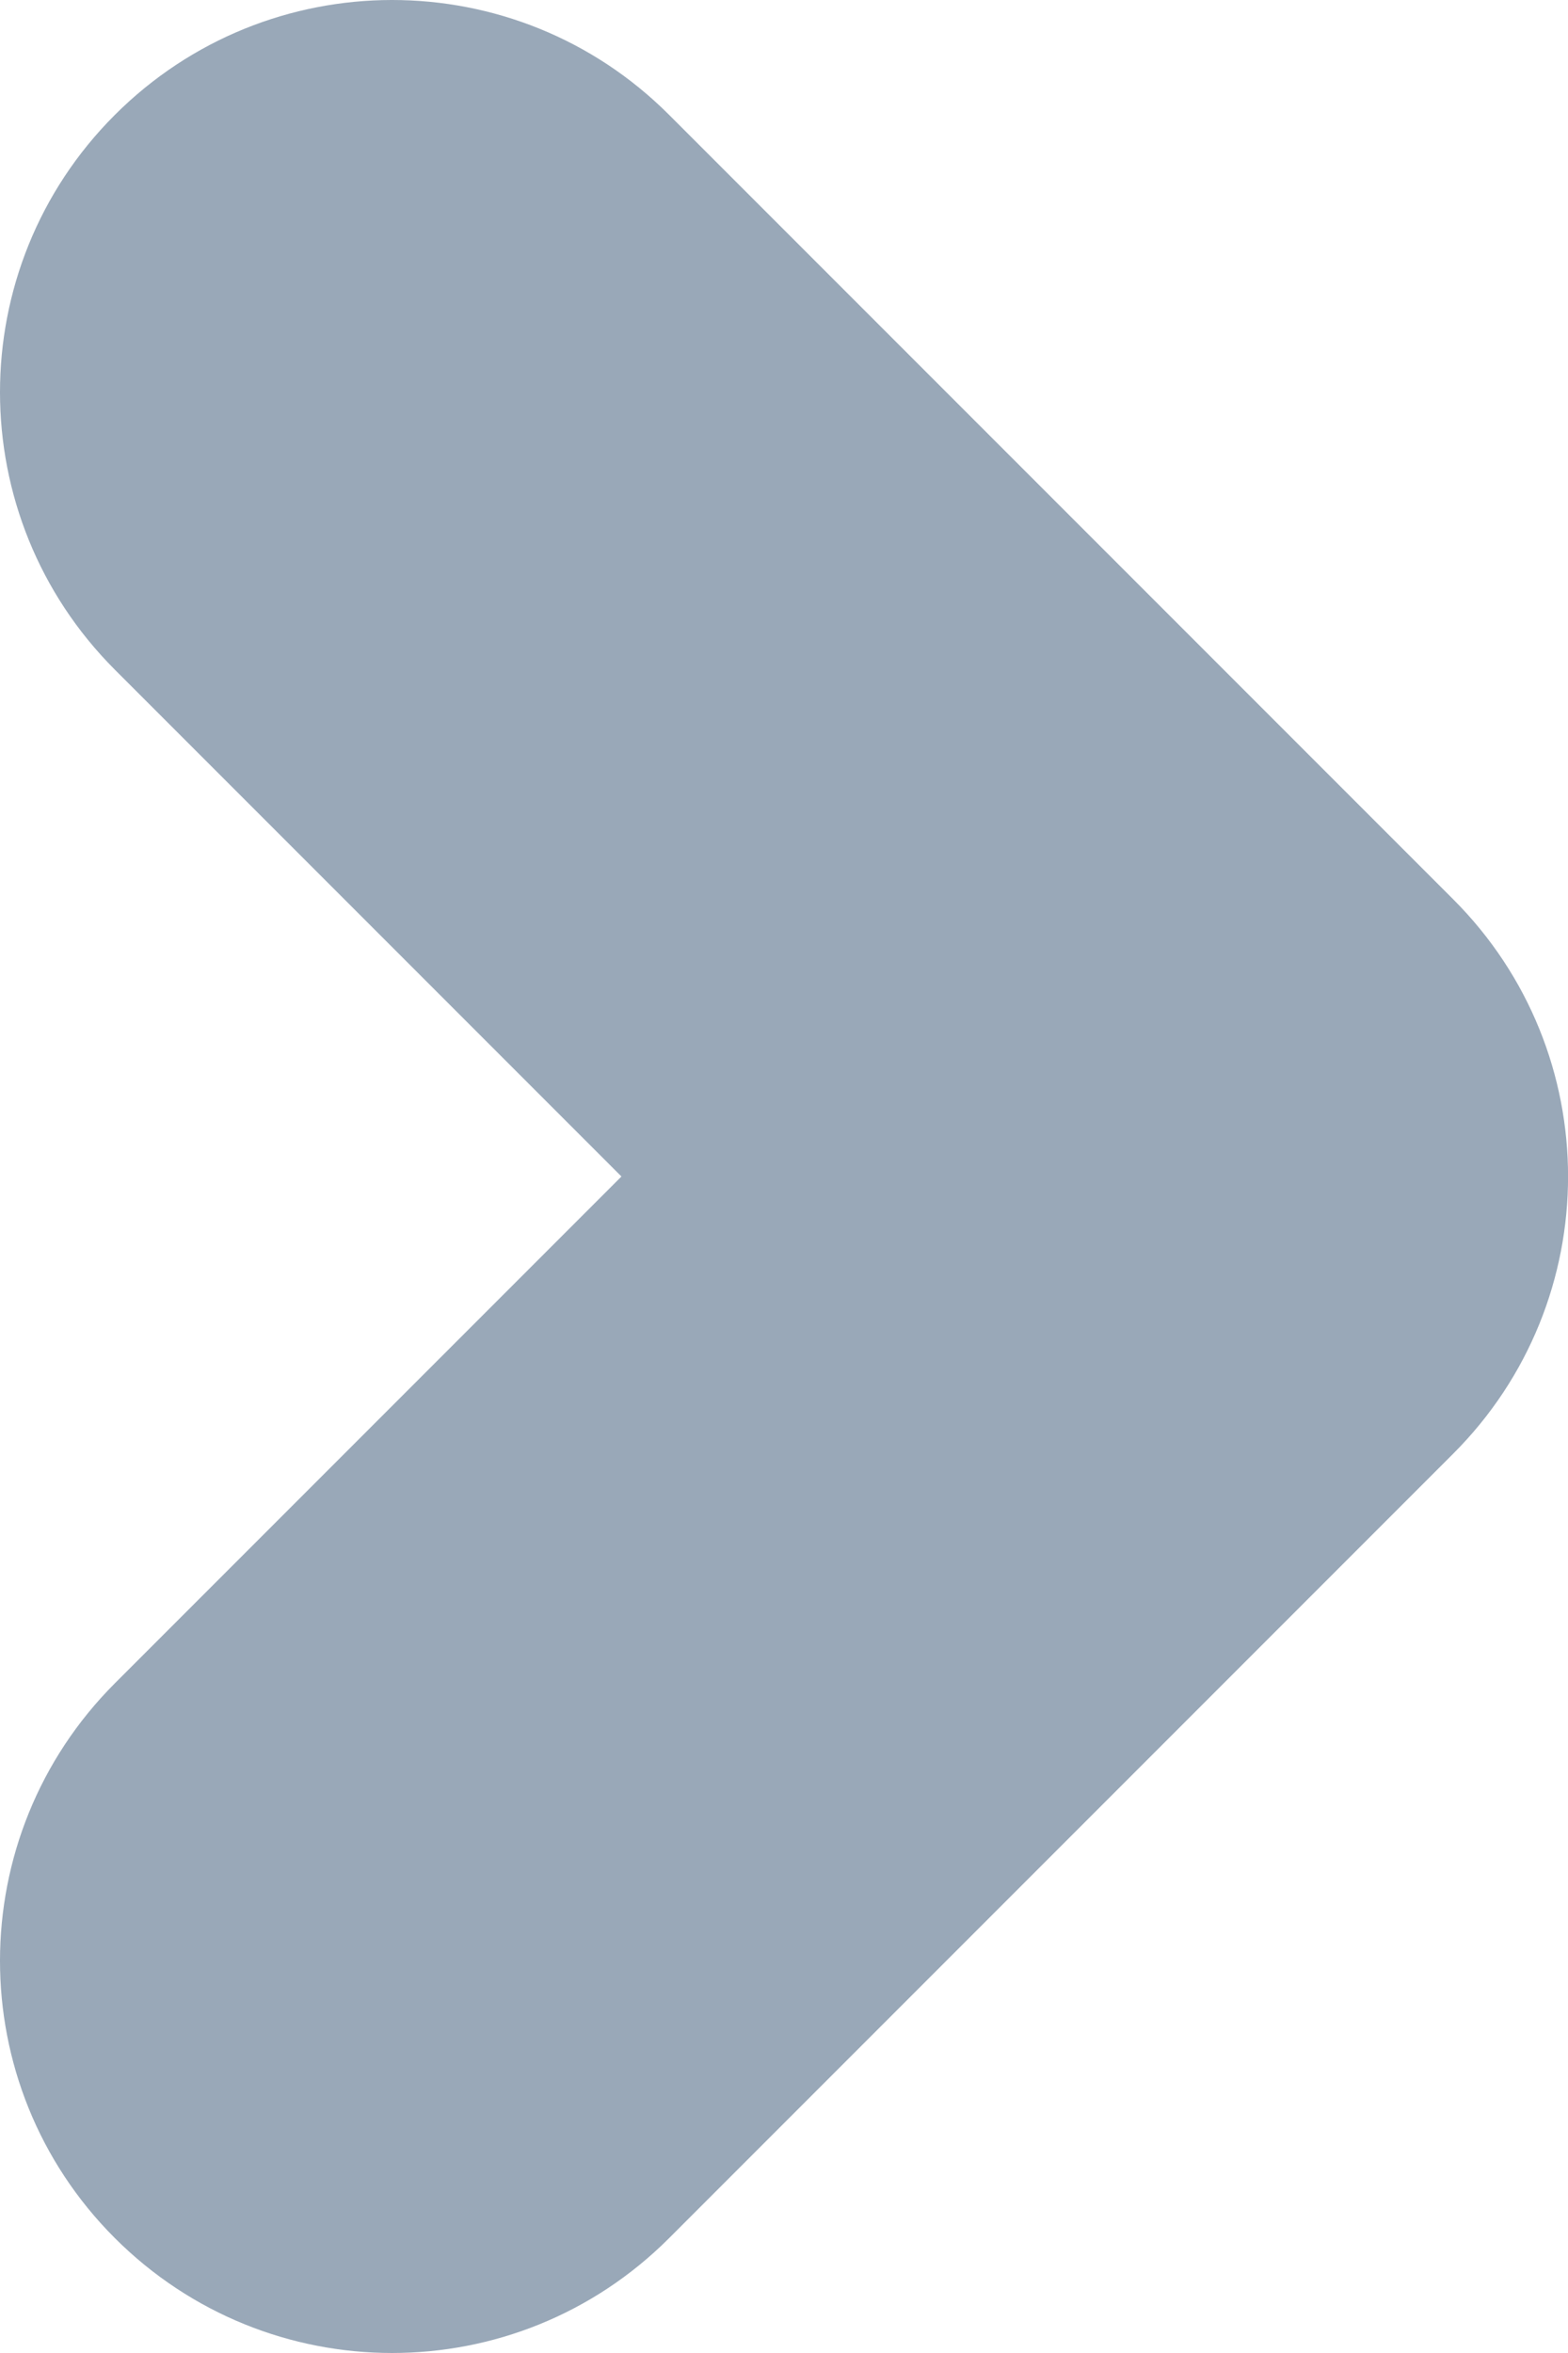 <?xml version="1.0" encoding="UTF-8"?>
<svg width="6px" height="9px" viewBox="0 0 6 9" version="1.1" xmlns="http://www.w3.org/2000/svg" xmlns:xlink="http://www.w3.org/1999/xlink">
    <!-- Generator: Sketch 50.2 (55047) - http://www.bohemiancoding.com/sketch -->
    <title>Artboard</title>
    <desc>Created with Sketch.</desc>
    <defs></defs>
    <g id="Artboard" stroke="none" stroke-width="1" fill="none" fill-rule="evenodd">
        <path d="M0.44,2.562 C-0.146,1.976 -0.147,1.026 0.439,0.44 C1.025,-0.146 1.974,-0.147 2.56,0.439 L5.56,3.439 C6.147,4.025 6.147,4.975 5.56,5.561 L2.56,8.561 C1.974,9.147 1.025,9.146 0.439,8.56 C-0.147,7.974 -0.146,7.024 0.44,6.438 L2.378,4.5 L0.44,2.562 Z" id="Stroke-83" fill="#99A8B8" fill-rule="nonzero"></path>
    </g>
</svg>